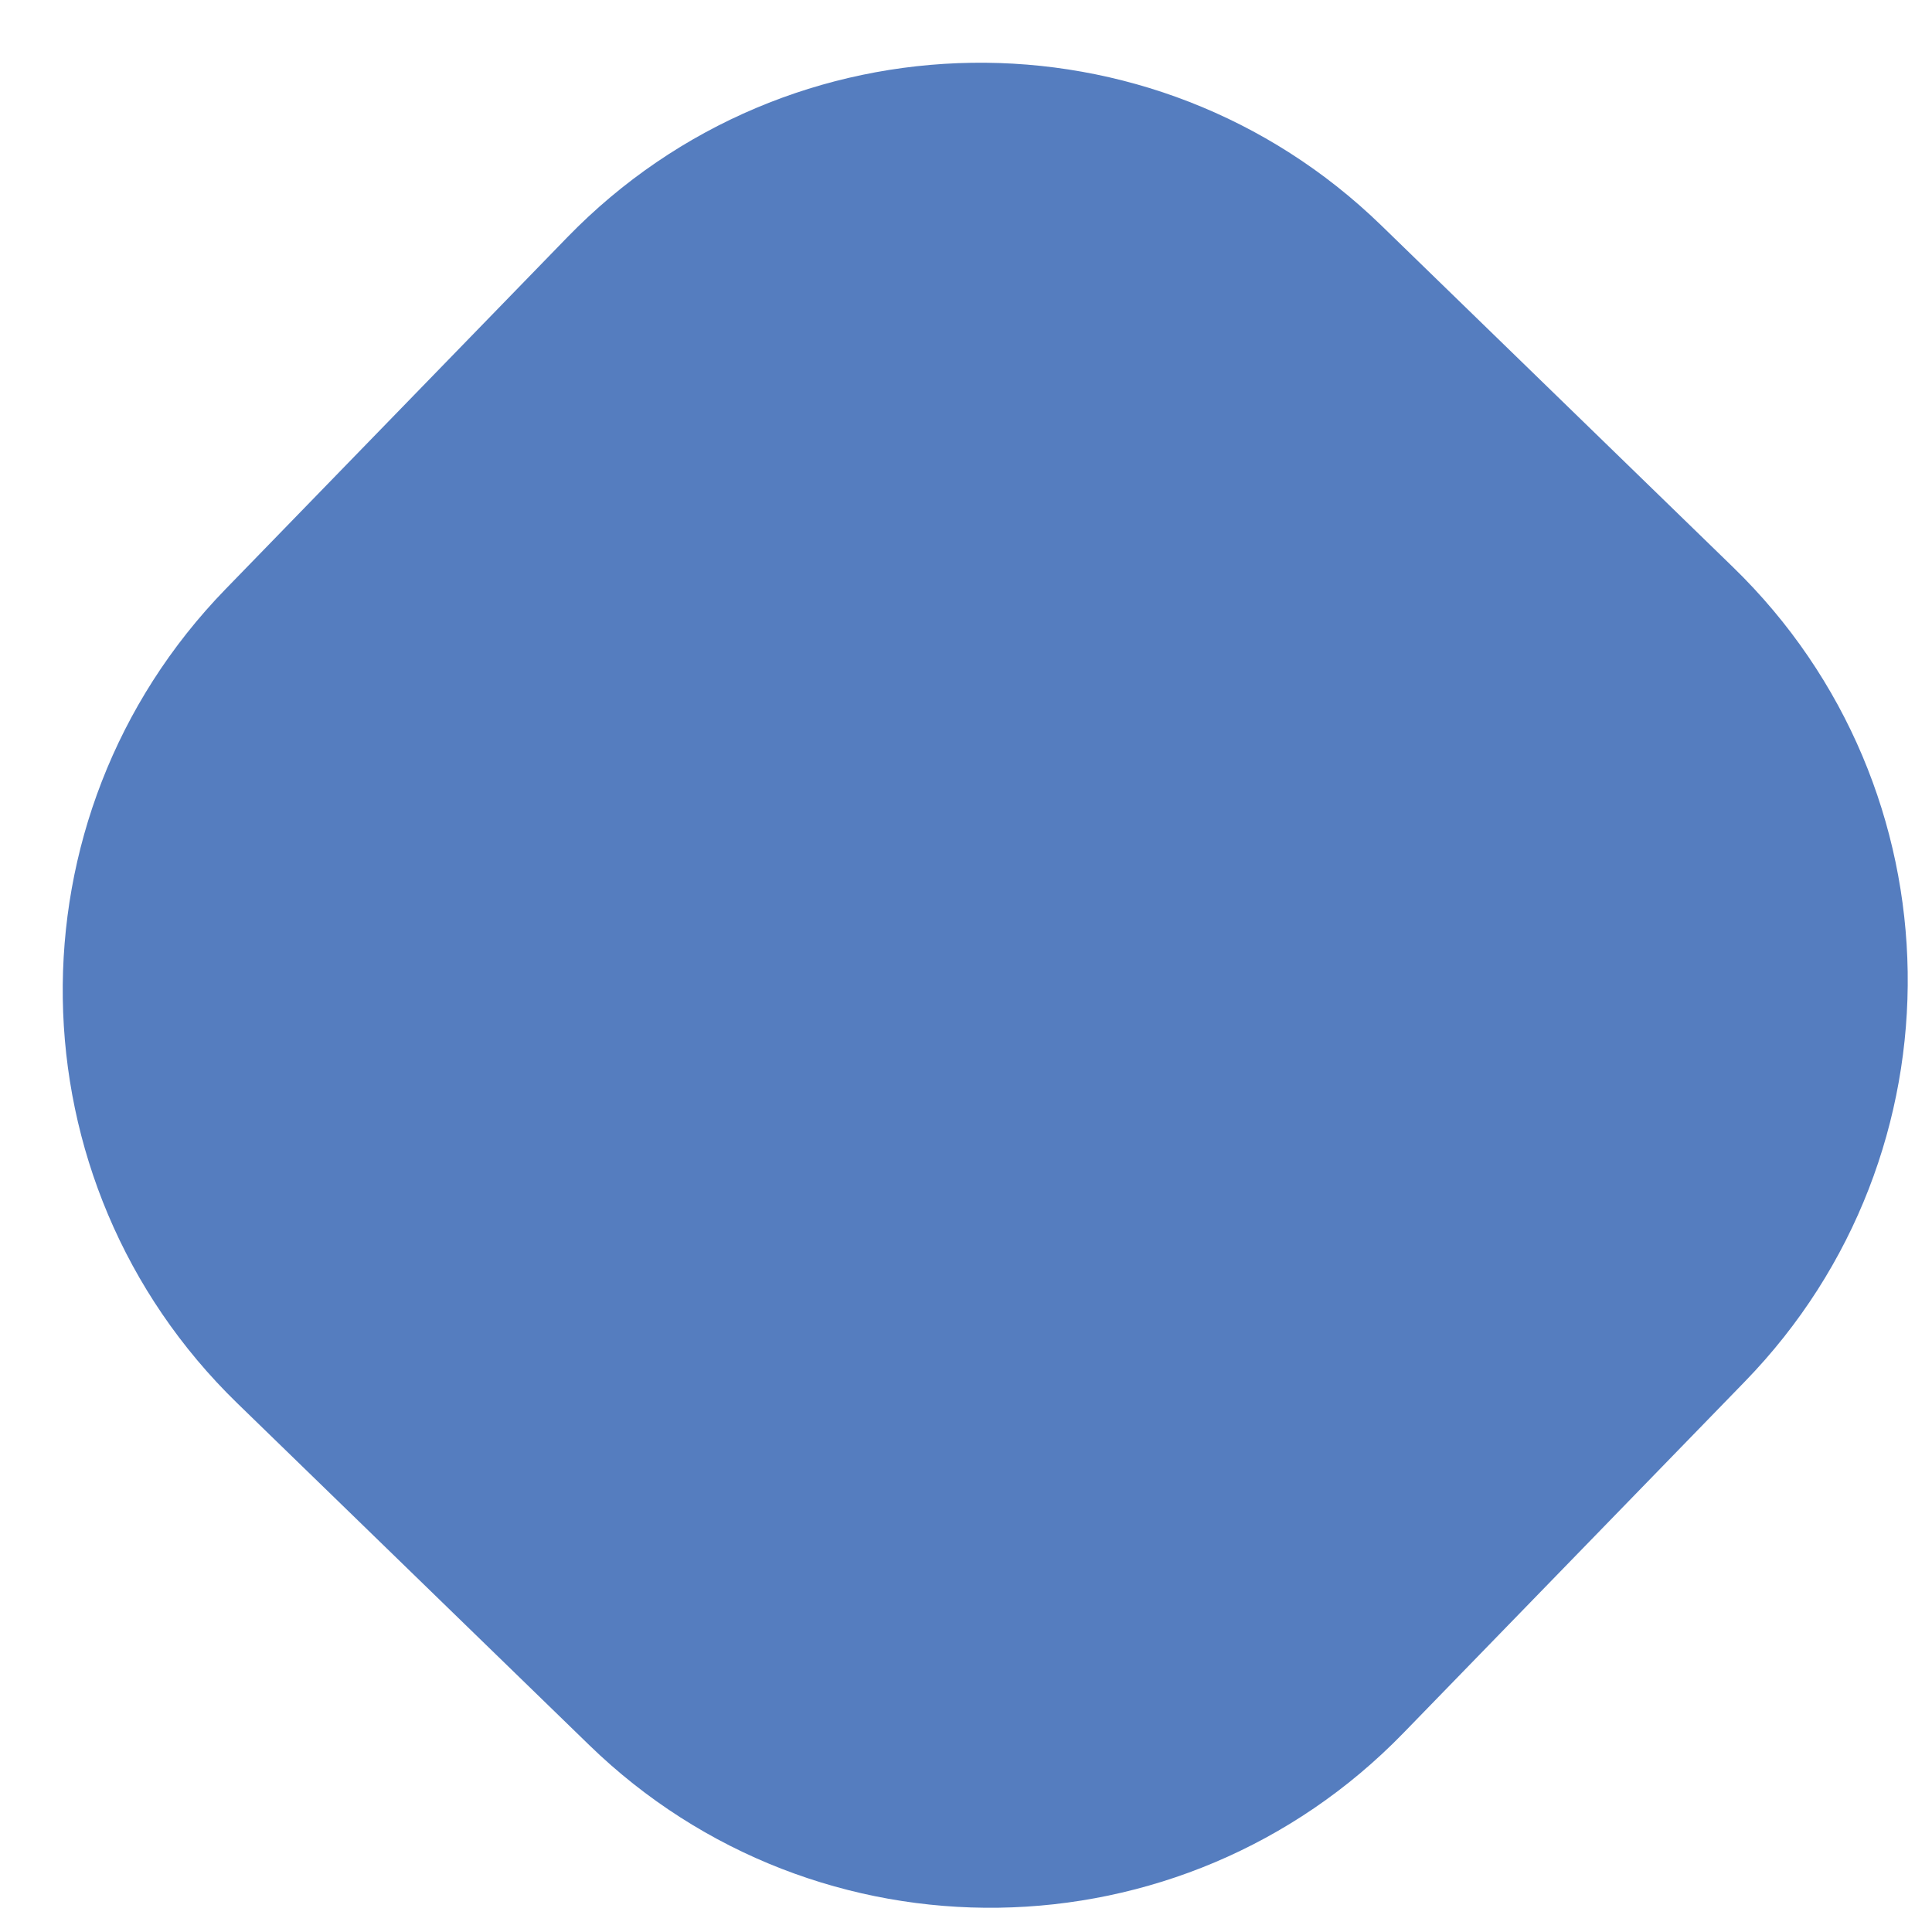 <svg width="22" height="22" viewBox="0 0 22 22" fill="none" xmlns="http://www.w3.org/2000/svg">
<path d="M6.46 2.702L2.568 6.709C0.045 9.306 0.105 13.456 2.702 15.979L6.709 19.871C9.306 22.394 13.456 22.333 15.979 19.736L19.871 15.73C22.393 13.133 22.333 8.983 19.736 6.46L15.73 2.568C13.133 0.045 8.983 0.105 6.46 2.702Z" fill="#557DBF"/>
</svg>
